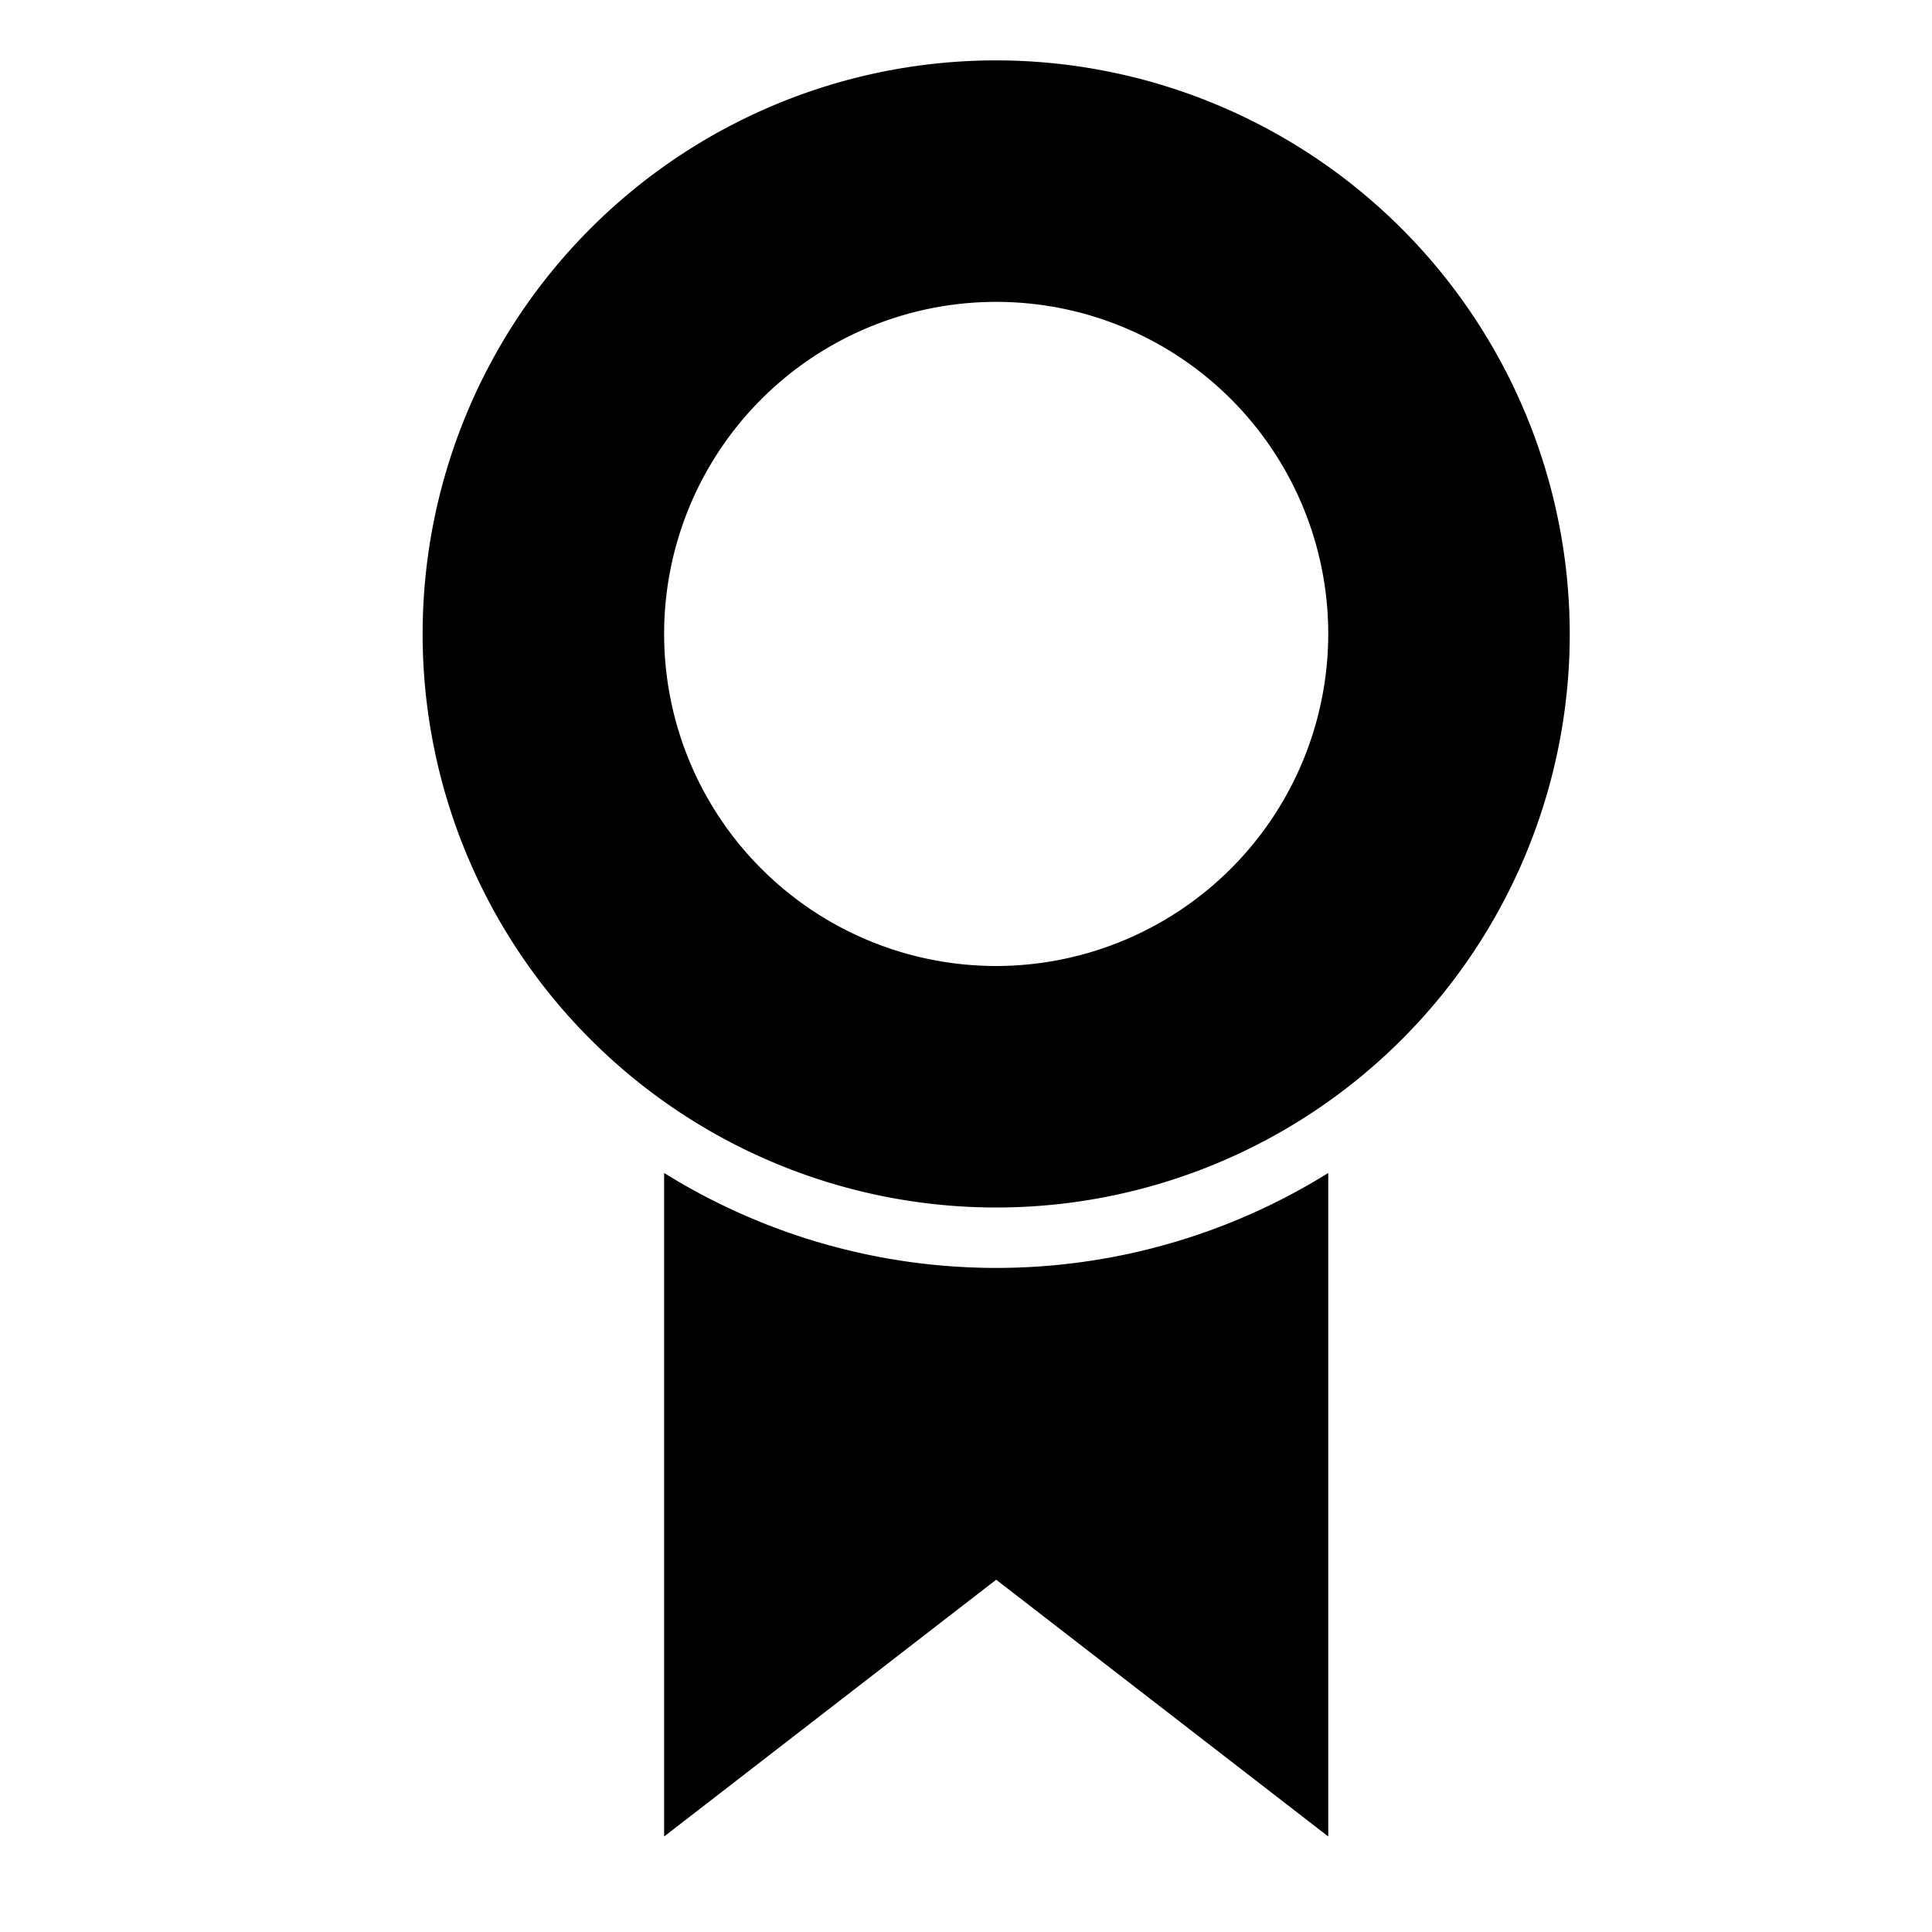 <svg xmlns="http://www.w3.org/2000/svg" viewBox="0 0 32 32"><path d="M22 19.427v10.991l-5.5-4.253-5.5 4.253v-10.99a10.403 10.403 0 0 0 11 0zm4-8.927A9.5 9.5 0 1 1 16.5 1a9.511 9.511 0 0 1 9.5 9.5zm-4 0a5.5 5.5 0 1 0-5.5 5.5 5.506 5.506 0 0 0 5.5-5.5z"/></svg>